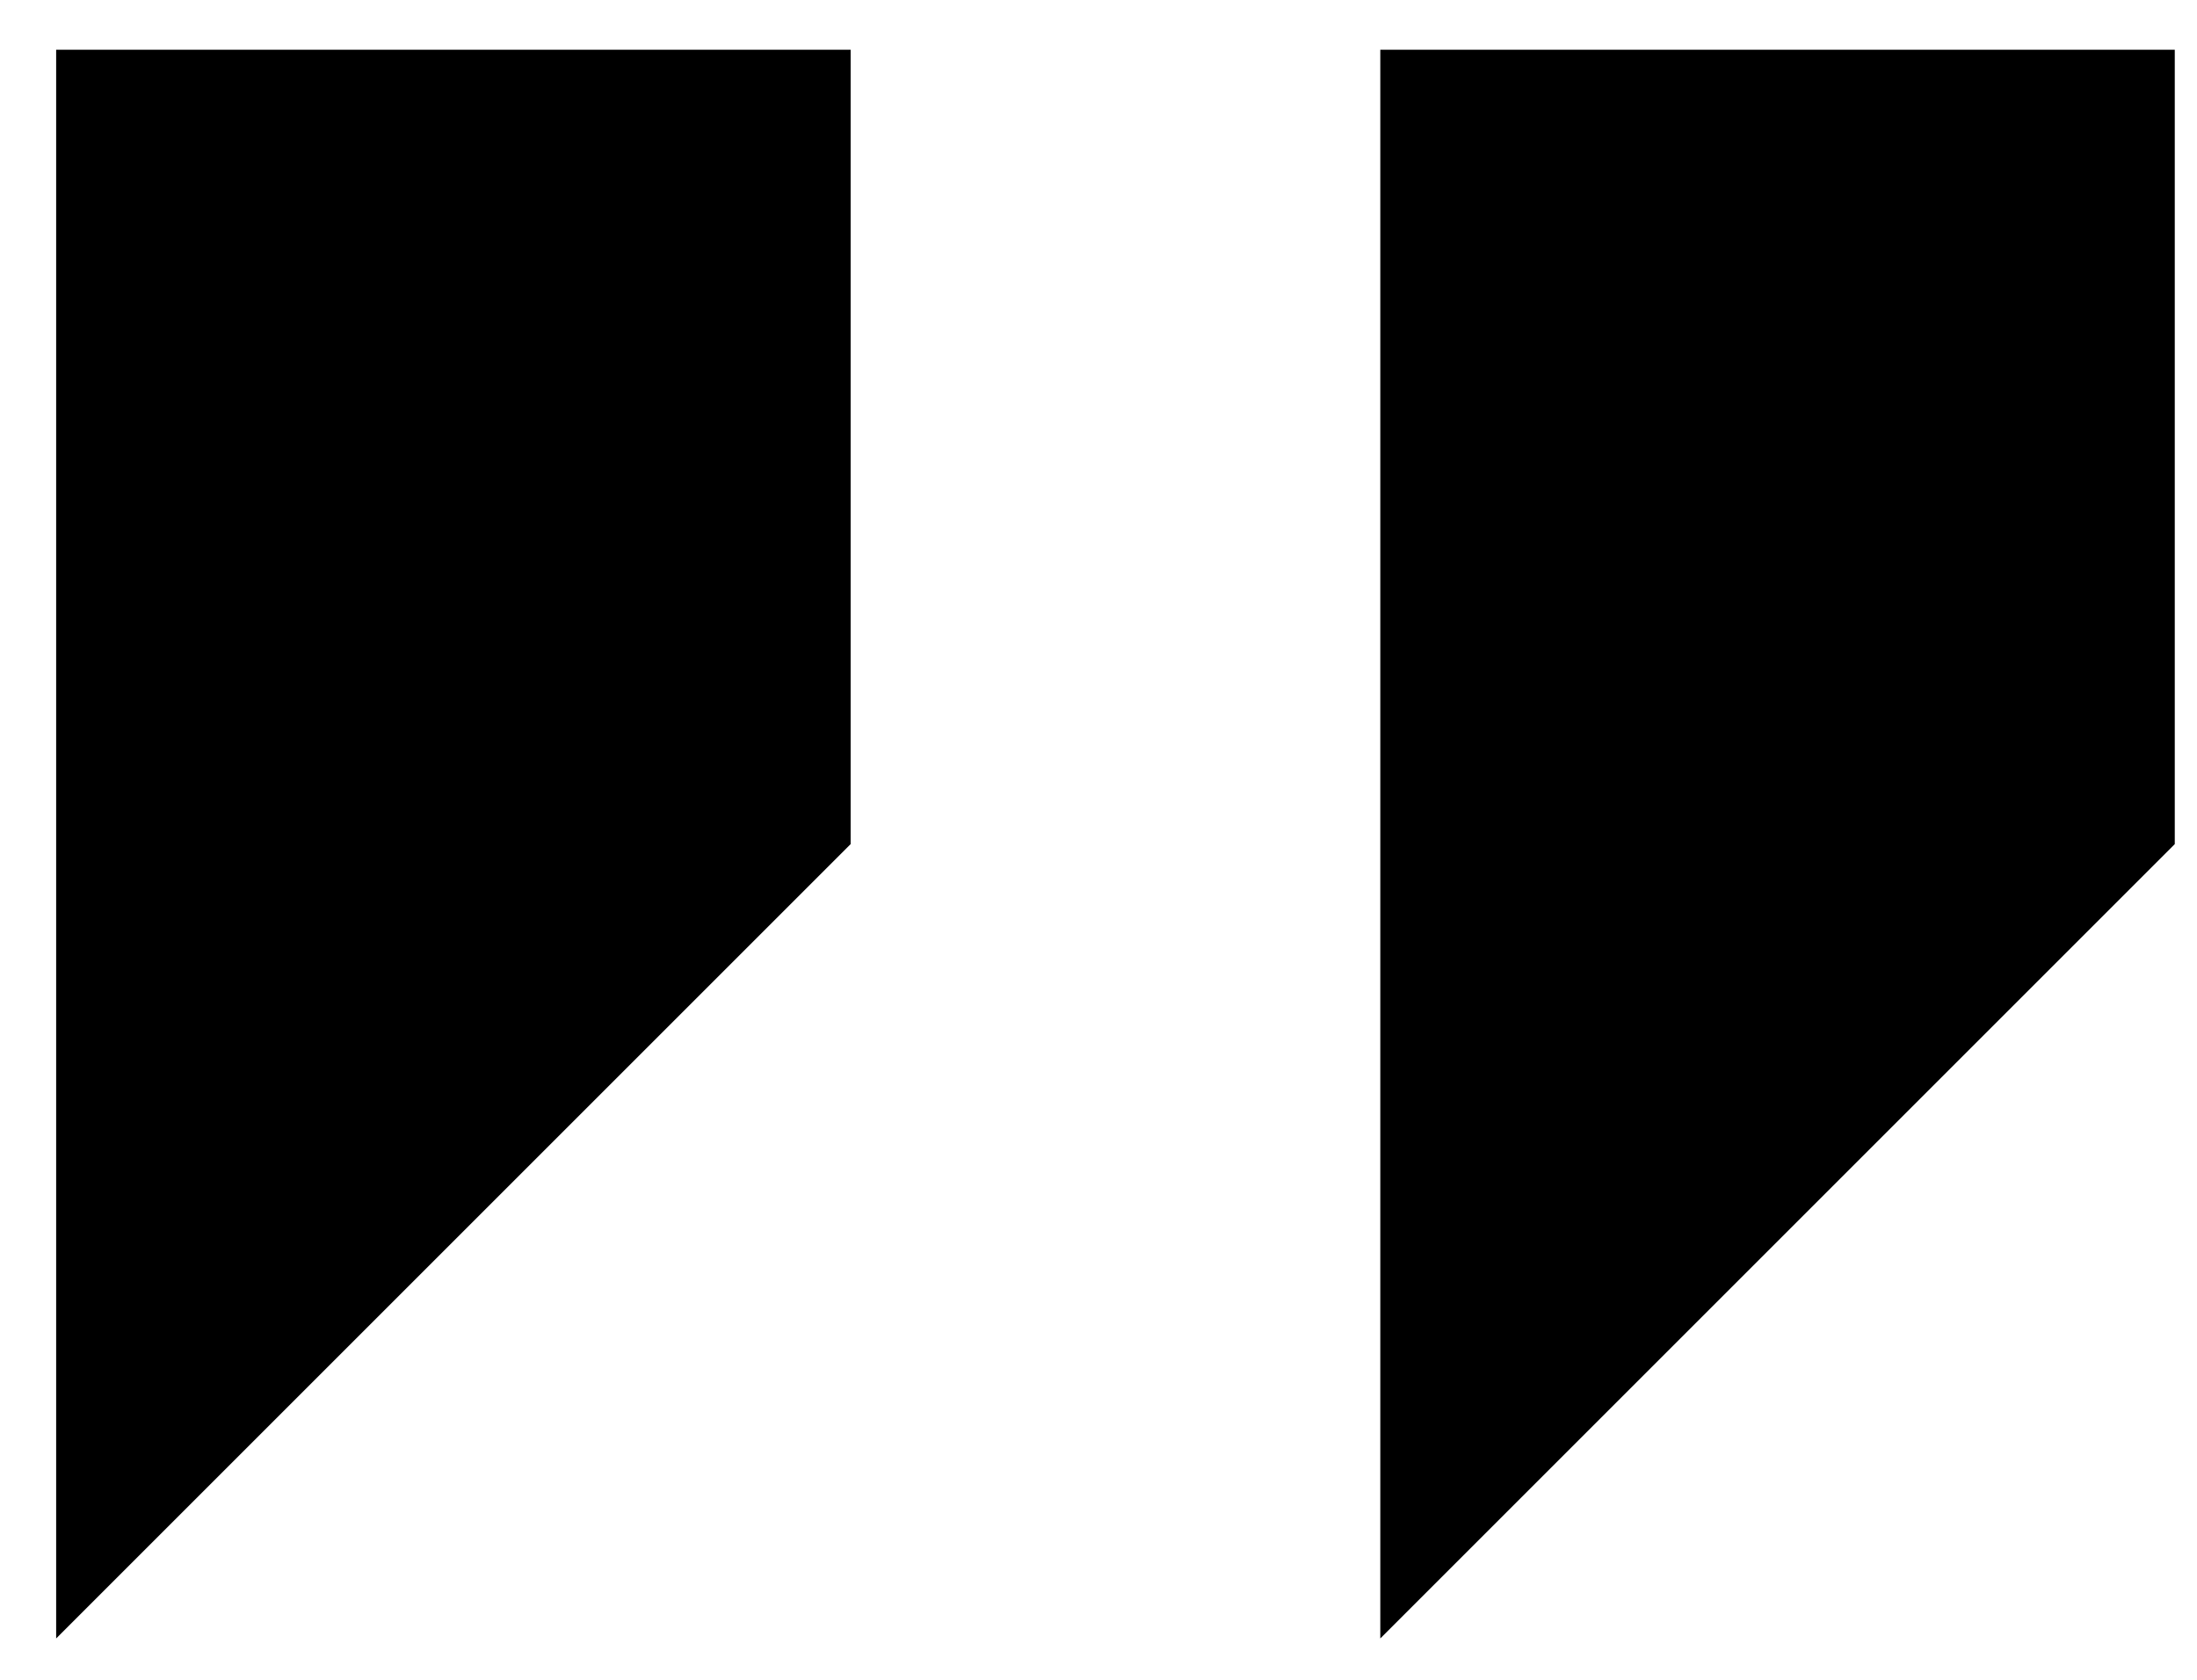 <svg width="34" height="26" viewBox="0 0 34 26" xmlns="http://www.w3.org/2000/svg" xmlns:sketch="http://www.bohemiancoding.com/sketch/ns"><title>double-quote-sans-left</title><desc>Created with Sketch.</desc><path d="M.869.77v24.59l12.295-12.295v-12.295h-12.295zm20.492 0v24.59l12.295-12.295v-12.295h-12.295z" sketch:type="MSShapeGroup" fill="#000"/></svg>